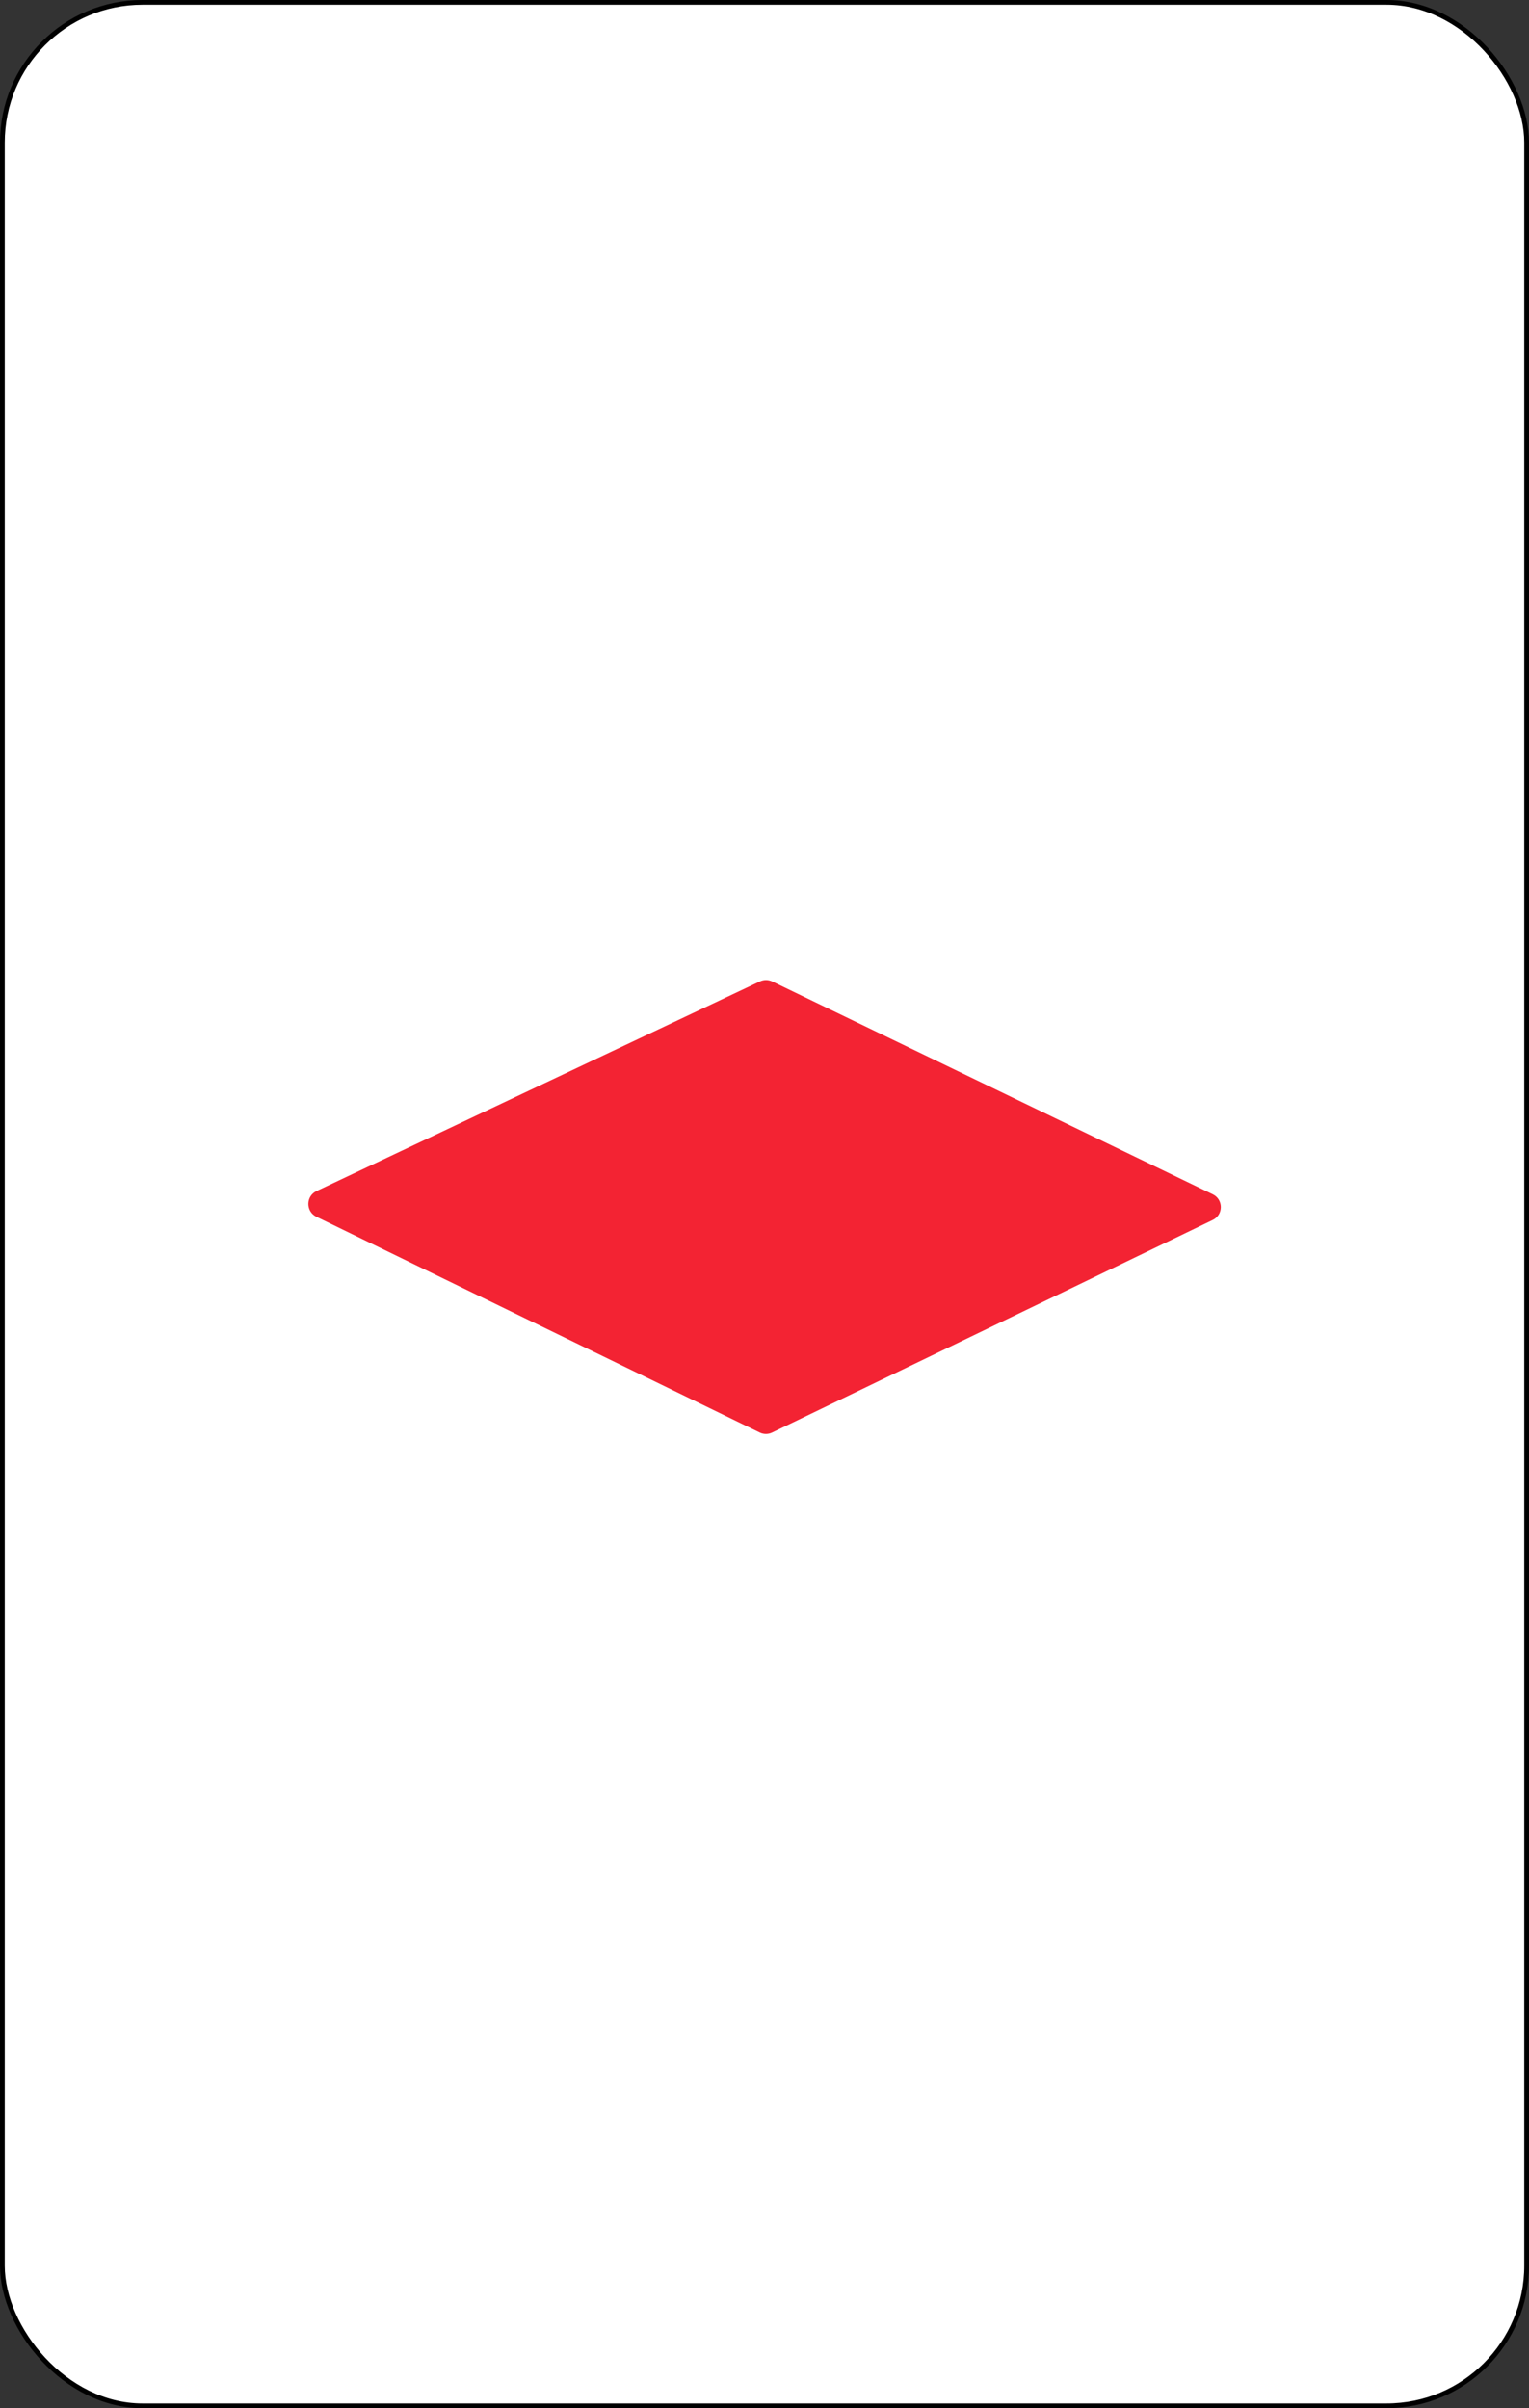 <svg width="322" height="507" viewBox="0 0 322 507" fill="none" xmlns="http://www.w3.org/2000/svg">
<rect x="0" y="0" width="322" height="507" fill="#333333" stroke="none"/>
<rect x="0.5" y="0.5" width="321" height="506" rx="29.5" fill="white" stroke="black"/>
<path d="M162.607 301.594L255.401 256.84C257.663 255.749 257.664 252.528 255.403 251.436L162.626 206.623C161.81 206.229 160.859 206.225 160.039 206.613L66.655 250.754C64.379 251.83 64.361 255.062 66.625 256.164L159.991 301.589C160.816 301.991 161.78 301.992 162.607 301.594Z" fill="#F32333"/>
</svg>
